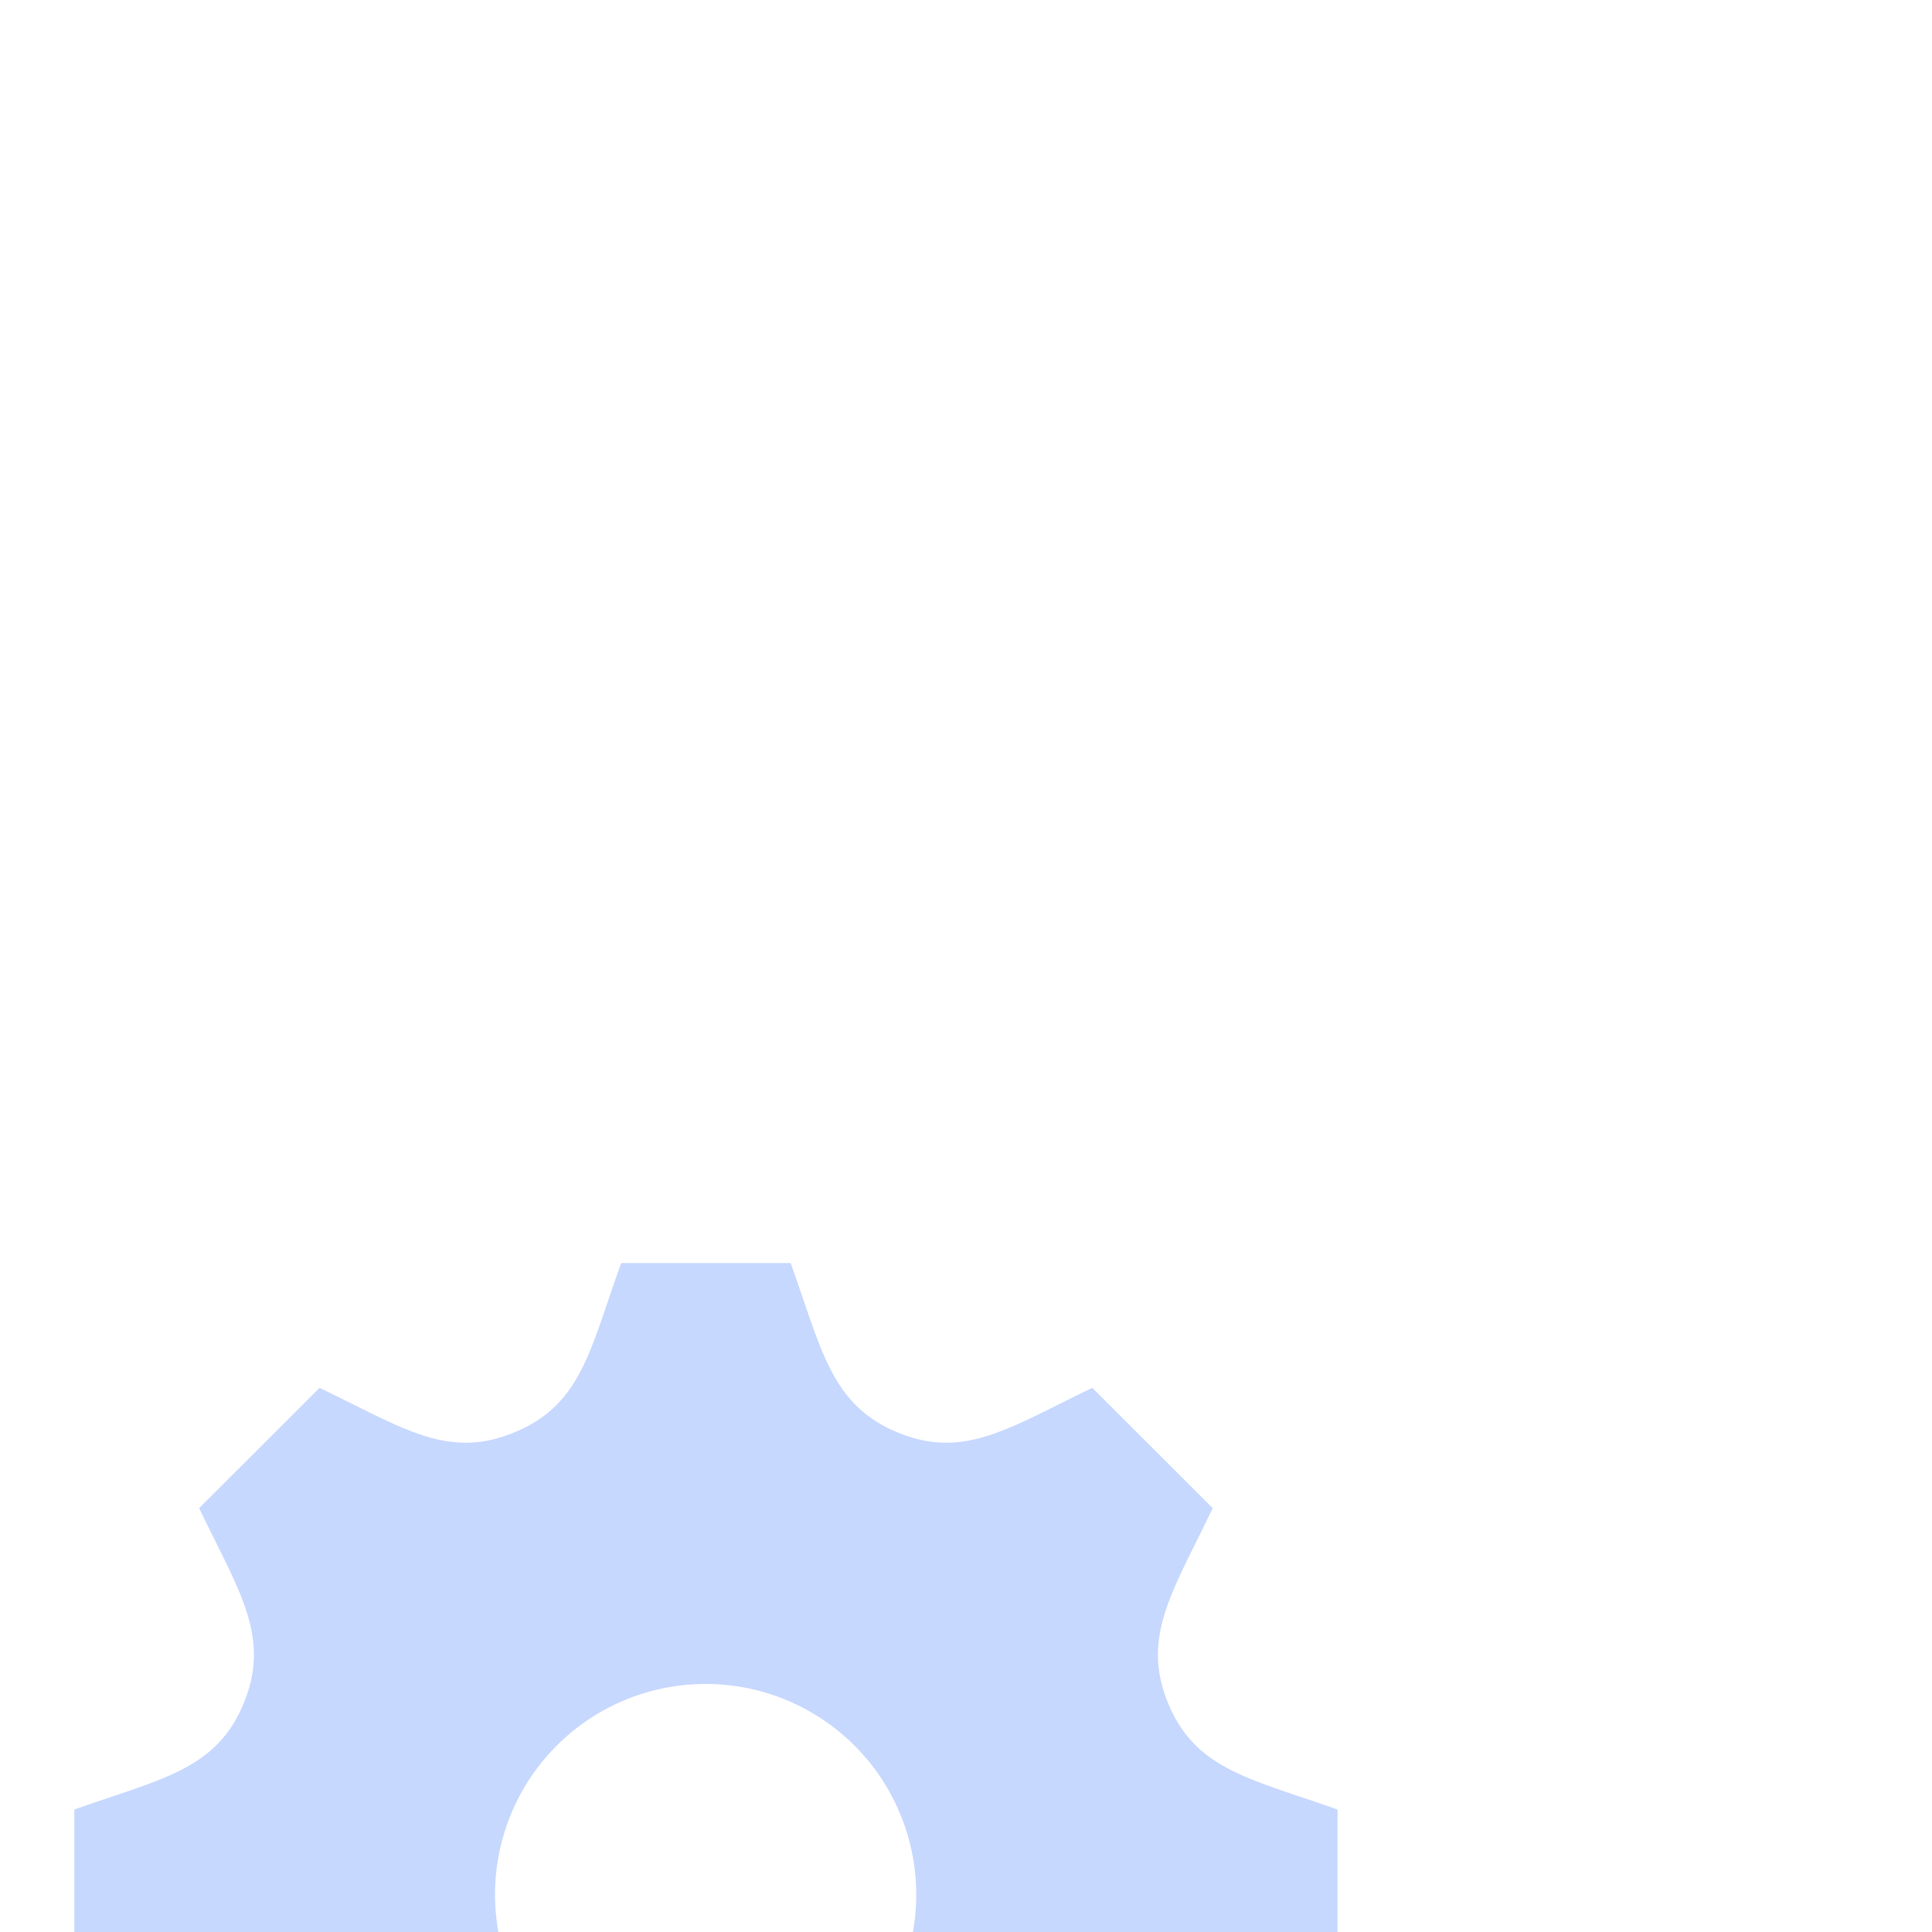 <svg id="ico-gear" xmlns="http://www.w3.org/2000/svg" xmlns:xlink="http://www.w3.org/1999/xlink" width="30" height="30" viewBox="0 0 26 24">
  <defs>
    <style>
      .cls-1 {
        fill: #c7d8ff;
        fill-rule: evenodd;
        filter: url(#filter);
      }
    </style>
    <filter id="filter" x="1370" y="239" width="47" height="56" filterUnits="userSpaceOnUse">
      <feOffset result="offset" dy="15" in="SourceAlpha"/>
      <feGaussianBlur result="blur" stdDeviation="2.828"/>
      <feFlood result="flood" flood-opacity="0.21"/>
      <feComposite result="composite" operator="in" in2="blur"/>
      <feOffset result="offset-2" in="SourceAlpha"/>
      <feGaussianBlur result="blur-2" stdDeviation="2"/>
      <feFlood result="flood-2" flood-color="#6000be"/>
      <feComposite result="composite-2" operator="in" in2="blur-2"/>
      <feBlend result="blend" in2="composite"/>
      <feGaussianBlur result="blur-3" stdDeviation="3.333" in="SourceAlpha"/>
      <feComposite result="composite-3"/>
      <feComposite result="composite-4"/>
      <feComposite result="composite-5"/>
      <feFlood result="flood-3" flood-color="#6f00ff" flood-opacity="0.41"/>
      <feComposite result="composite-6" operator="in" in2="composite-5"/>
      <feBlend result="blend-2" in2="blend"/>
      <feBlend result="blend-3" in="SourceGraphic"/>
    </filter>
  </defs>
  <path id="gear-11"  class="cls-1" d="M1394,270a1,1,0,1,1,1-1A1,1,0,0,1,1394,270Zm3-.6V268.6a1.064,1.064,0,0,1-.8-0.506,1.031,1.031,0,0,1,.21-0.926l-0.58-.572a1.048,1.048,0,0,1-.92.212,1.076,1.076,0,0,1-.51-0.8h-0.8a0.826,0.826,0,0,1-1.44.592l-0.57.572a1.03,1.03,0,0,1,.21.926,1.053,1.053,0,0,1-.8.506V269.4a1.053,1.053,0,0,1,.8.506,1.025,1.025,0,0,1-.21.926l0.57,0.572a0.826,0.826,0,0,1,1.44.593h0.8a1.082,1.082,0,0,1,.51-0.806h0a1.052,1.052,0,0,1,.92.213l0.58-.572a1.029,1.029,0,0,1-.21-0.926A1.053,1.053,0,0,1,1397,269.4Zm4-3.07a1.334,1.334,0,1,1,1.33-1.334A1.328,1.328,0,0,1,1401,266.333Zm4-.8v-1.077a1.1,1.1,0,0,1-.79-1.909l-0.76-.762a1.43,1.43,0,0,1-1.24.283h0a1.416,1.416,0,0,1-.67-1.073h-1.08a1.42,1.42,0,0,1-.67,1.073h0a1.43,1.43,0,0,1-1.24-.283l-0.76.762a1.1,1.1,0,0,1-.79,1.909v1.077a1.42,1.42,0,0,1,1.07.673,1.4,1.4,0,0,1-.28,1.236l0.76,0.762a1.434,1.434,0,0,1,1.24-.283h0a1.418,1.418,0,0,1,.67,1.073h1.08a1.425,1.425,0,0,1,.67-1.074h0a1.437,1.437,0,0,1,1.24.284l0.76-.762a1.4,1.4,0,0,1-.28-1.235A1.418,1.418,0,0,1,1405,265.538Zm-15.5-4.2a2.834,2.834,0,1,1,2.83-2.834A2.833,2.833,0,0,1,1389.5,261.333Zm8.5-1.689v-2.289c-1.17-.416-1.91-0.533-2.28-1.431h0c-0.37-.9.07-1.512,0.6-2.625l-1.62-1.619c-1.1.526-1.72,0.974-2.62,0.6h0c-0.9-.372-1.02-1.116-1.44-2.279h-2.28c-0.42,1.157-.53,1.907-1.44,2.279h0c-0.9.373-1.51-.07-2.62-0.6l-1.62,1.619c0.53,1.11.97,1.724,0.6,2.625s-1.12,1.019-2.28,1.431v2.289c1.16,0.412,1.91.531,2.28,1.431s-0.08,1.534-.6,2.625l1.62,1.619c1.11-.525,1.72-0.974,2.62-0.6h0c0.91,0.372,1.02,1.118,1.44,2.28h2.28c0.42-1.159.53-1.906,1.44-2.283h0c0.9-.372,1.5.071,2.62,0.6l1.62-1.619c-0.53-1.107-.97-1.723-0.6-2.624S1396.84,260.056,1398,259.644Z" transform="translate(-1380 -249)"/>
</svg>
